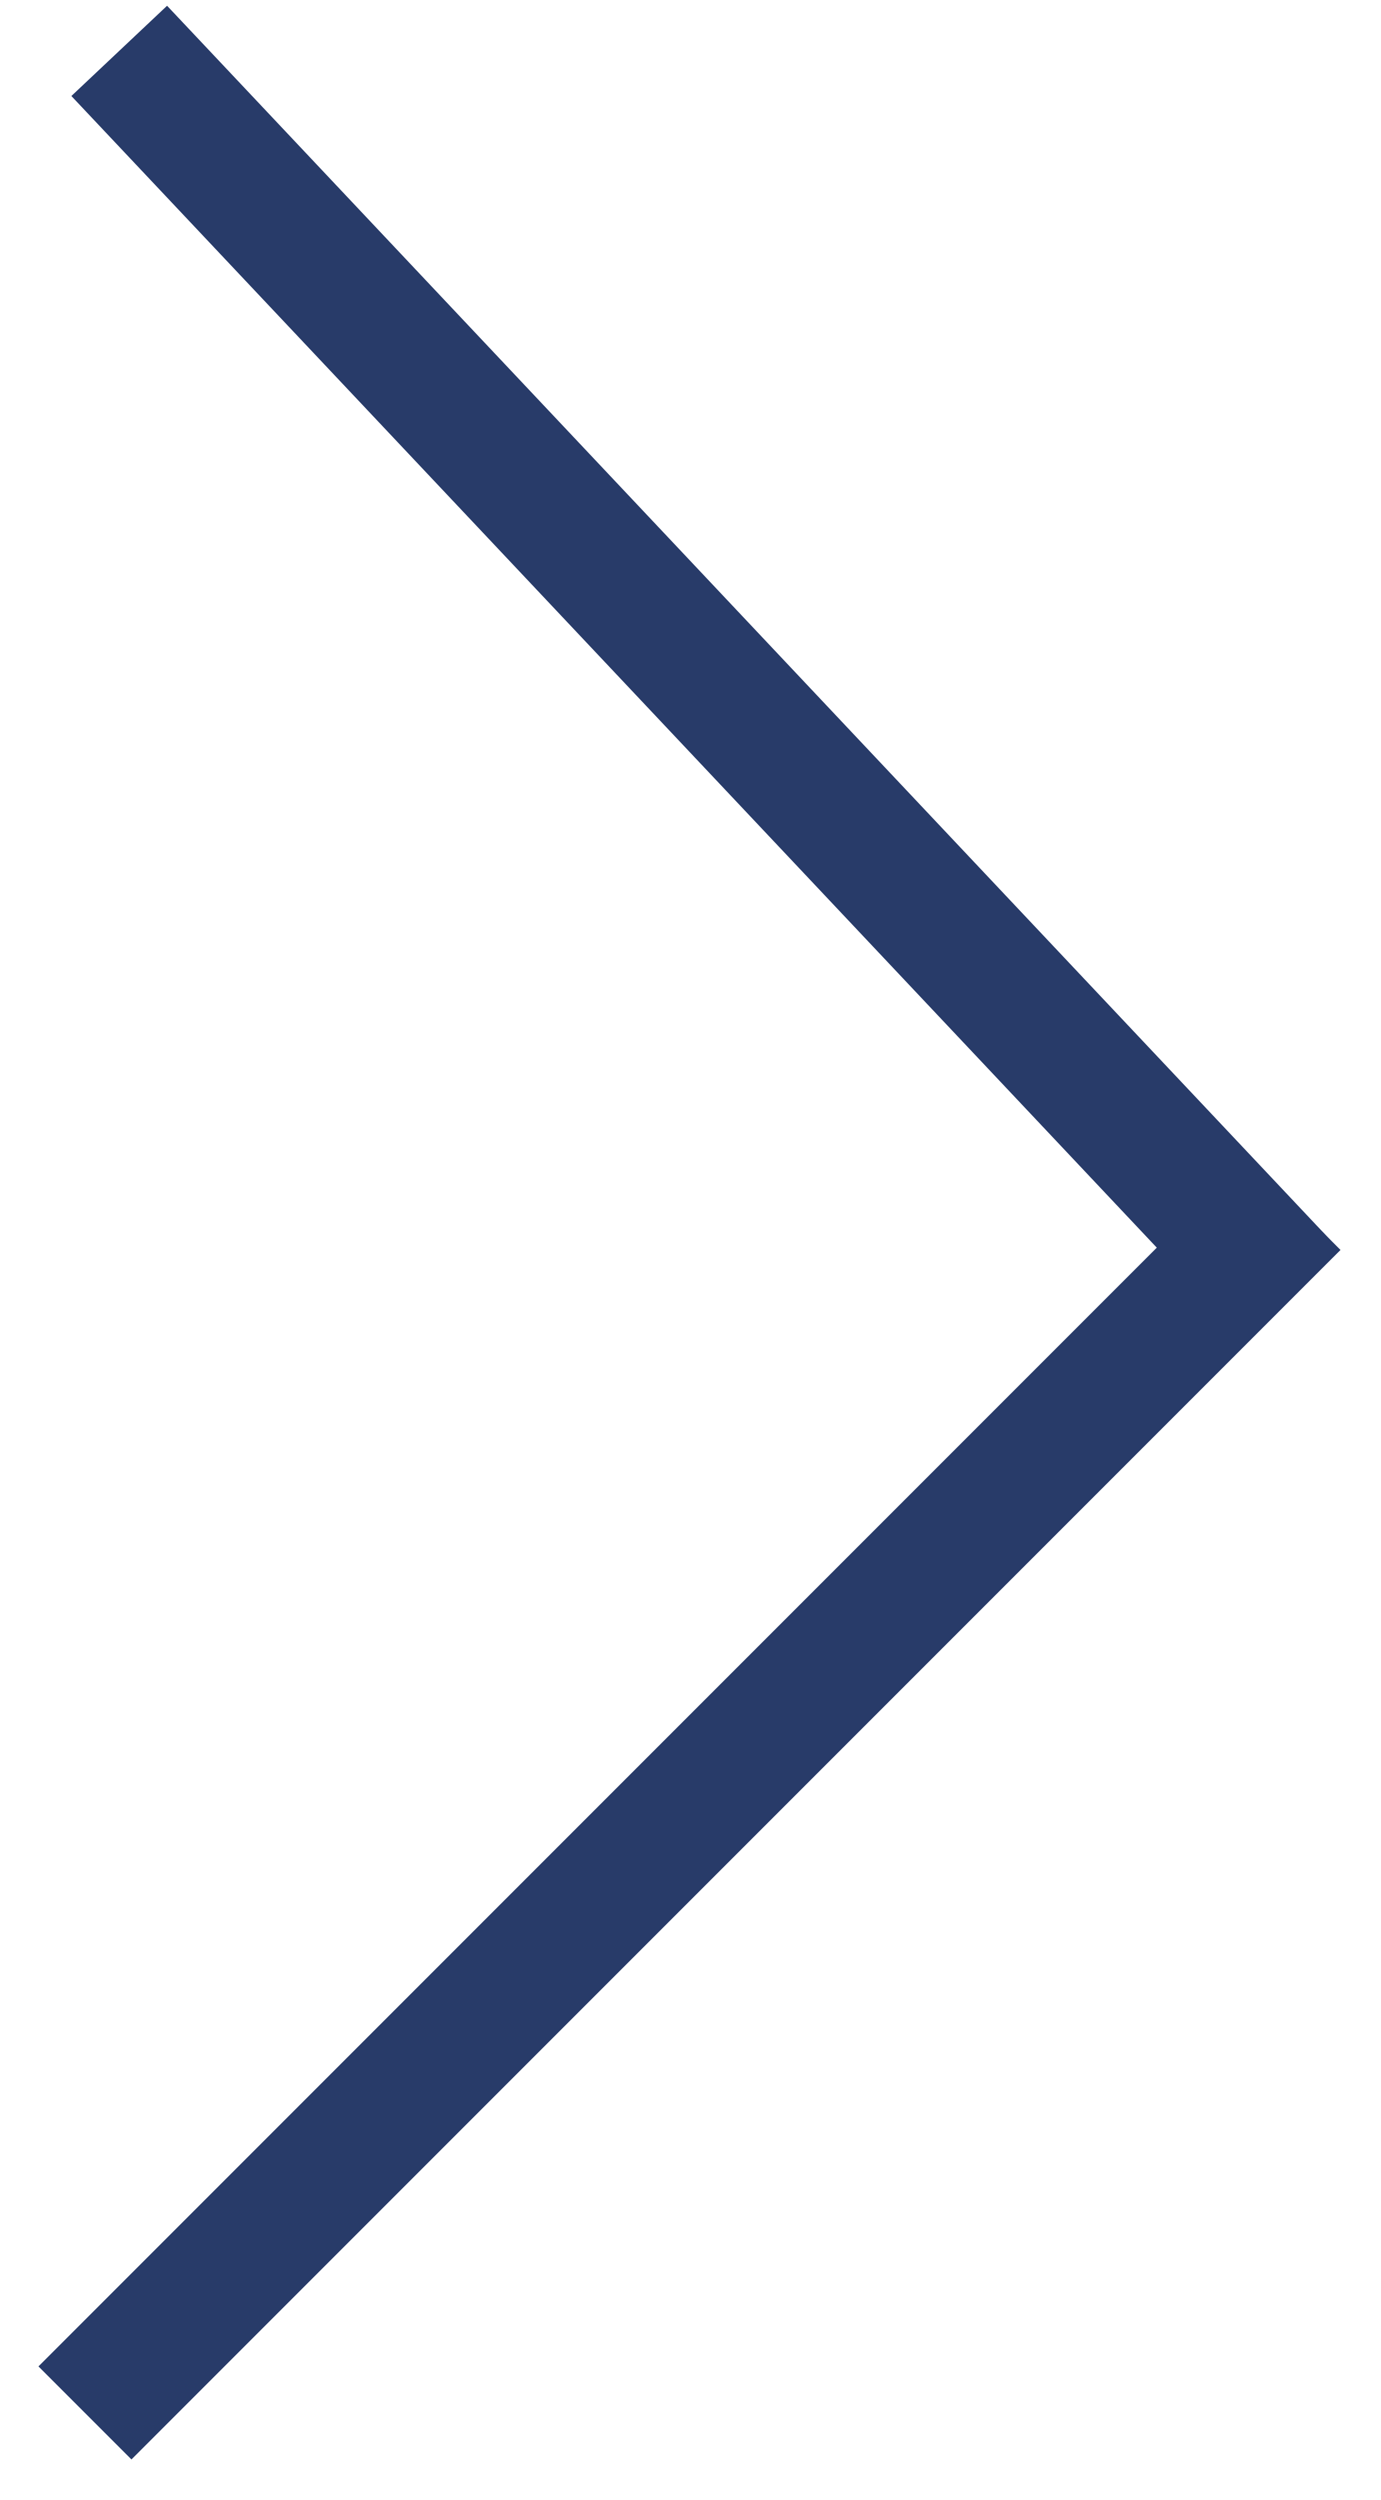 
<svg width="21px" height="38px" viewBox="0 0 21 38" version="1.1" xmlns="http://www.w3.org/2000/svg" xmlns:xlink="http://www.w3.org/1999/xlink">
  <!-- Generator: Sketch 49 (51002) - http://www.bohemiancoding.com/sketch -->
  <desc>Created with Sketch.</desc>
  <defs></defs>
  <g id="Page-1" stroke="none" stroke-width="1" fill="none" fill-rule="evenodd" stroke-linecap="square">
    <g id="Line-Copy-2" transform="translate(2, 1)" stroke="#283B69" stroke-width="2">
      <path d="M0,17.464 L17.462,1" transform="translate(8.731, 9.232) rotate(-90) translate(-8.731, -9.232) "></path>
      <path d="M0,18 L16.971,34.971" id="Line-2-Copy-2" transform="translate(8.485, 26.485) rotate(90) translate(-8.485, -26.485) "></path>
    </g>
  </g>
</svg>
